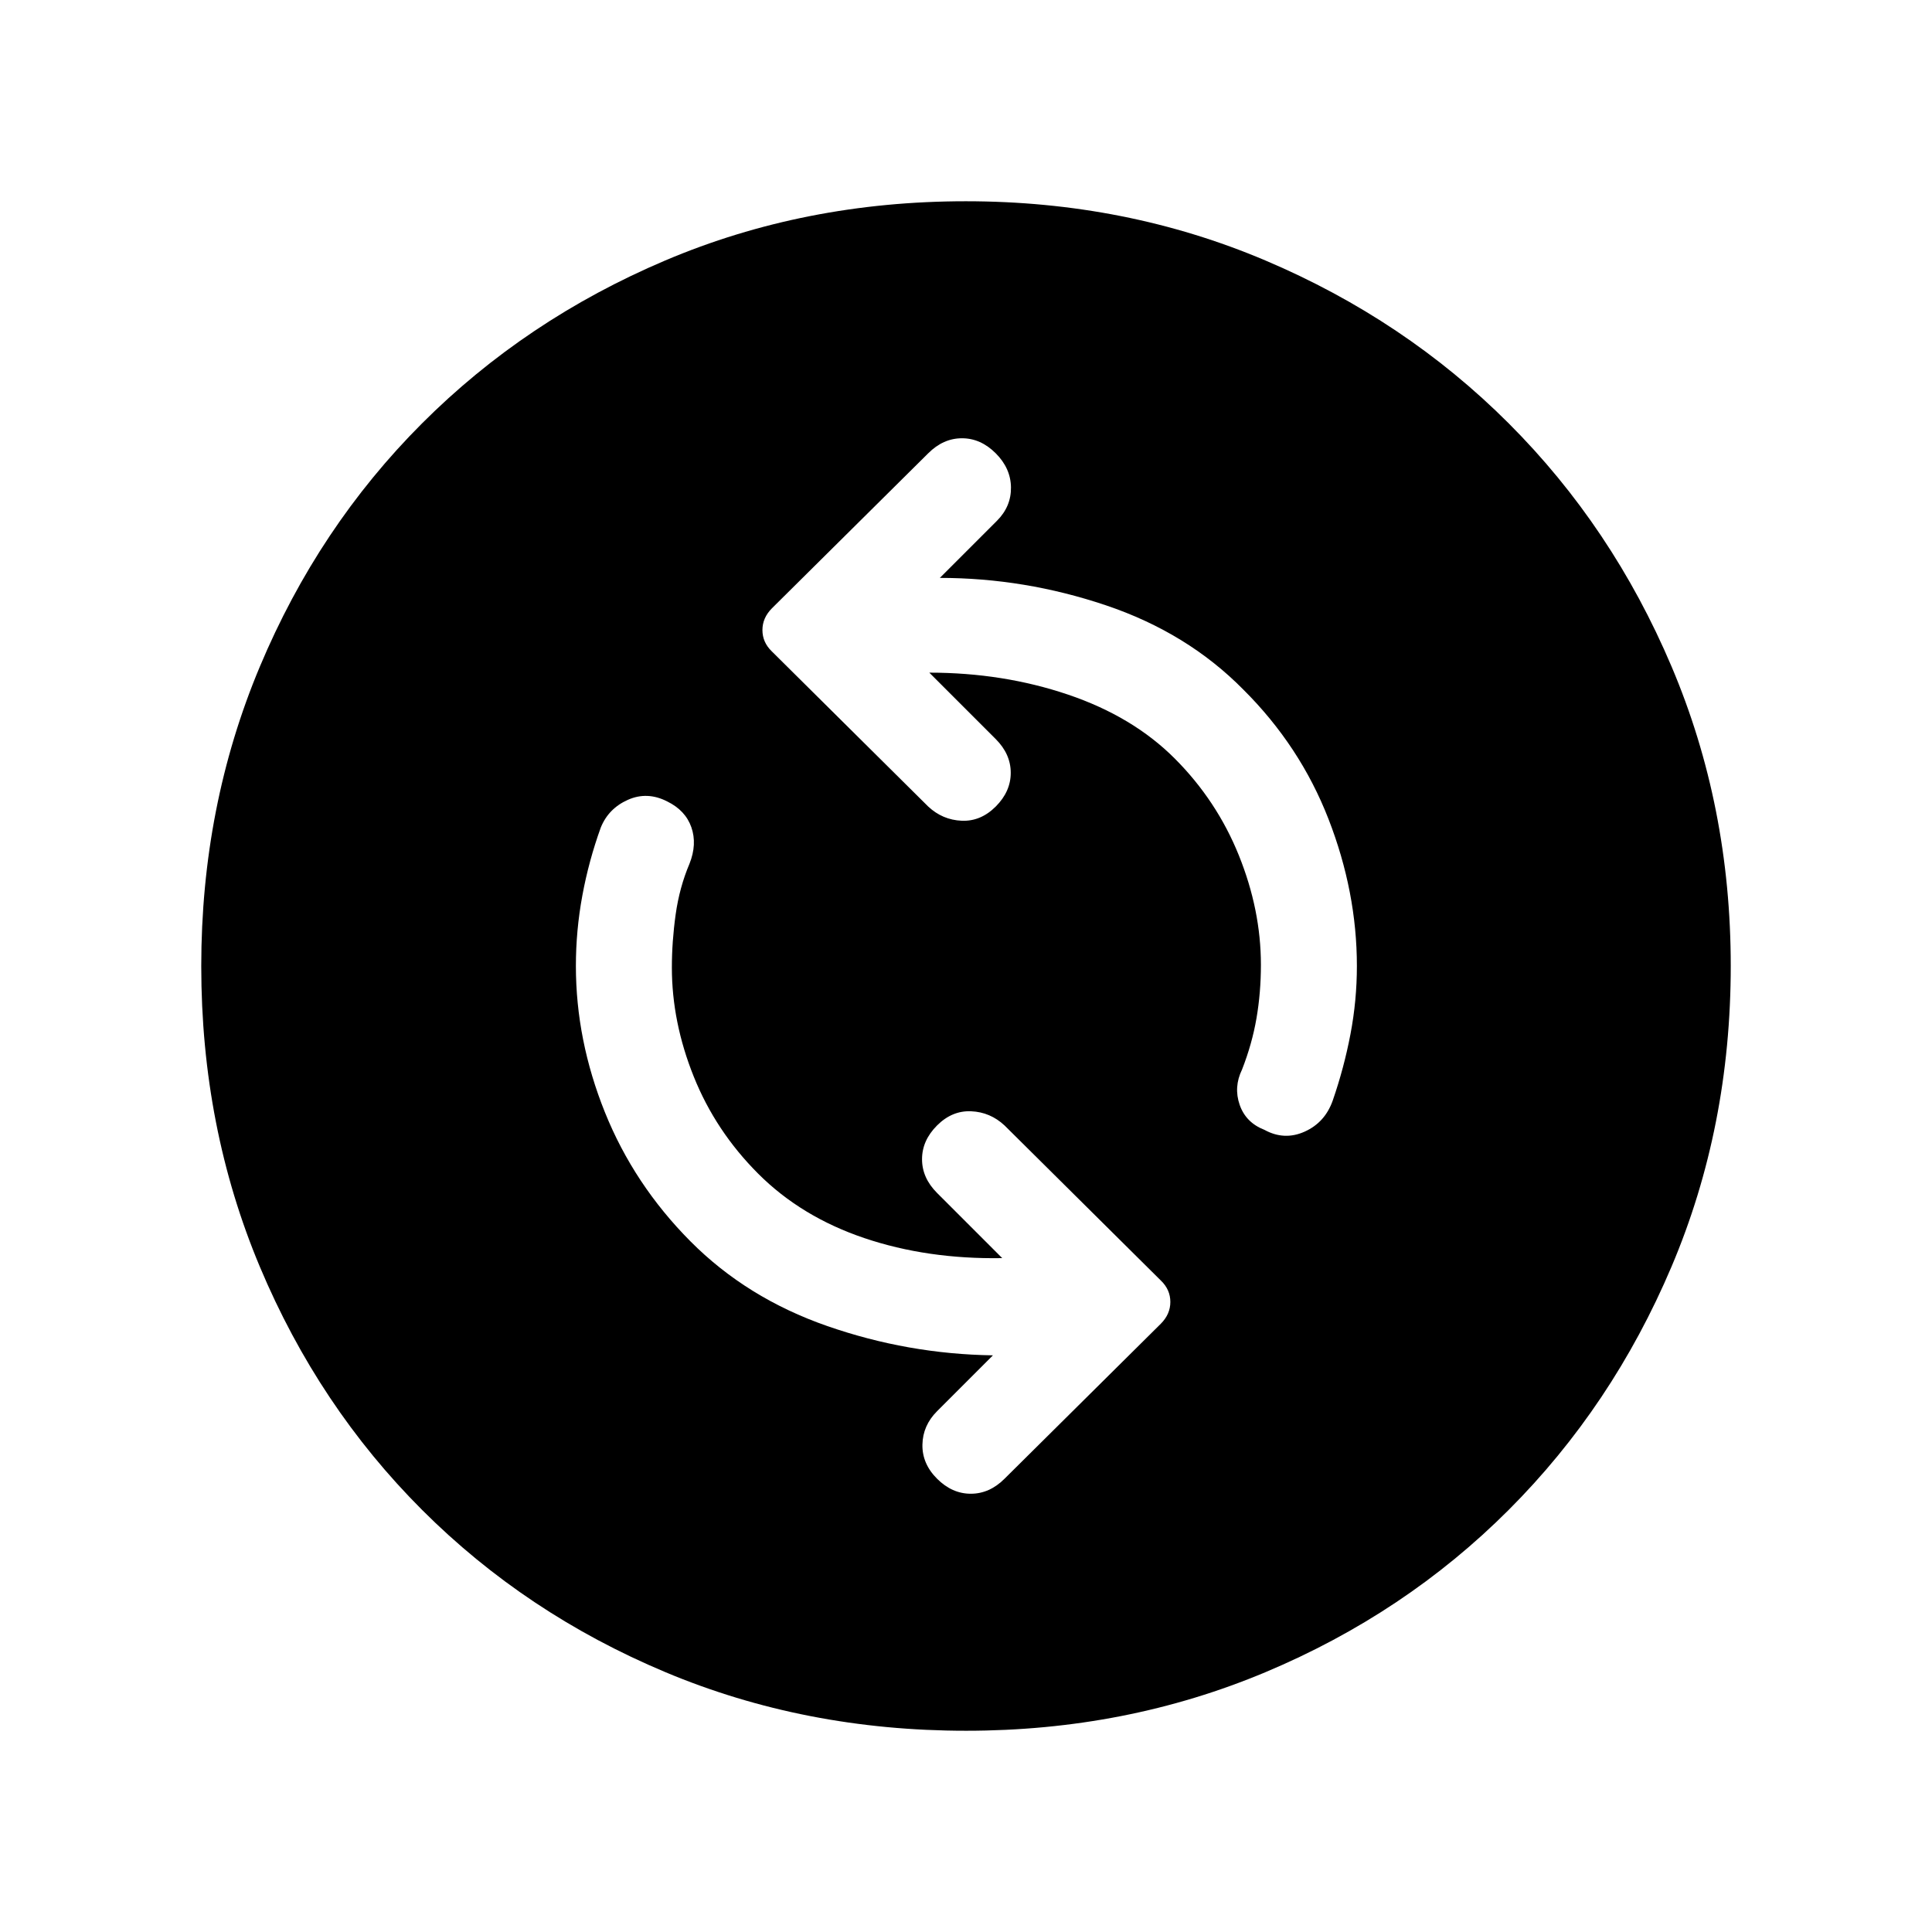 <svg xmlns="http://www.w3.org/2000/svg" width="48" height="48" viewBox="0 96 960 960"><path d="M628.231 657.384q9.923 5.462 20.038.923 10.115-4.538 13.961-15.461 5.616-16.231 8.808-32.98 3.192-16.749 3.192-33.866 0-36.765-14.115-73.046-14.115-36.281-42.346-64.338-27.846-28.231-68.267-41.846-40.421-13.616-82.503-13.616l28.385-28.385q7.077-7.077 6.962-16.577-.116-9.499-7.577-16.961-7.462-7.461-16.769-7.461-9.307 0-16.769 7.461l-77.656 77.016q-4.728 4.753-4.728 10.823t4.615 10.545l77.769 77.154q7.112 6.632 16.594 7.047 9.482.414 16.944-7.047 7.461-7.462 7.461-16.769 0-9.307-7.461-16.769l-33.001-33.001q36.616 0 68.847 10.885 32.231 10.885 53.114 31.797 20.883 20.913 31.846 48.1 10.964 27.186 10.964 54.373 0 13.769-2.192 26.538-2.193 12.77-7.193 25.539-4.23 8.692-1.17 17.515 3.06 8.822 12.247 12.407ZM465.616 830.769q7.461 7.461 16.769 7.461 9.307 0 16.769-7.461l77.655-77.016q4.729-4.753 4.729-10.823t-4.616-10.545l-77.768-77.154q-7.112-6.632-16.595-7.047-9.482-.414-16.943 7.047-7.462 7.462-7.462 16.769 0 9.307 7.462 16.769l32.385 32.385q-37.231.616-68.539-9.961t-52.693-31.962q-21.154-21.154-32.039-48.253-10.884-27.099-10.884-54.198 0-12.934 1.884-26.396 1.885-13.461 6.885-25.23 3.846-9.693.923-18.077-2.923-8.384-12-12.846-9.923-5.077-19.532-.808-9.609 4.27-13.467 13.731-6 16.615-9.192 33.923-3.193 17.308-3.193 34.923 0 36.825 14.423 72.682 14.423 35.856 42.462 64.087 28.038 28.231 68.077 42.154 40.039 13.923 82.27 14.538l-27.77 27.77q-7.077 7.077-7.269 16.577-.193 9.499 7.269 16.961Zm14.451 125.23q-80.067 0-149.435-29.112-69.368-29.112-120.874-80.595-51.506-51.484-80.631-120.821-29.126-69.338-29.126-149.404 0-79.451 29.112-148.82 29.112-69.368 80.595-120.874 51.484-51.506 120.821-80.939 69.338-29.433 149.404-29.433 79.451 0 148.82 29.42 69.368 29.42 120.874 80.903 51.506 51.483 80.939 120.82 29.433 69.338 29.433 148.789 0 80.067-29.42 149.435-29.42 69.368-80.903 120.874-51.483 51.506-120.82 80.631-69.338 29.126-148.789 29.126Z"/></svg>